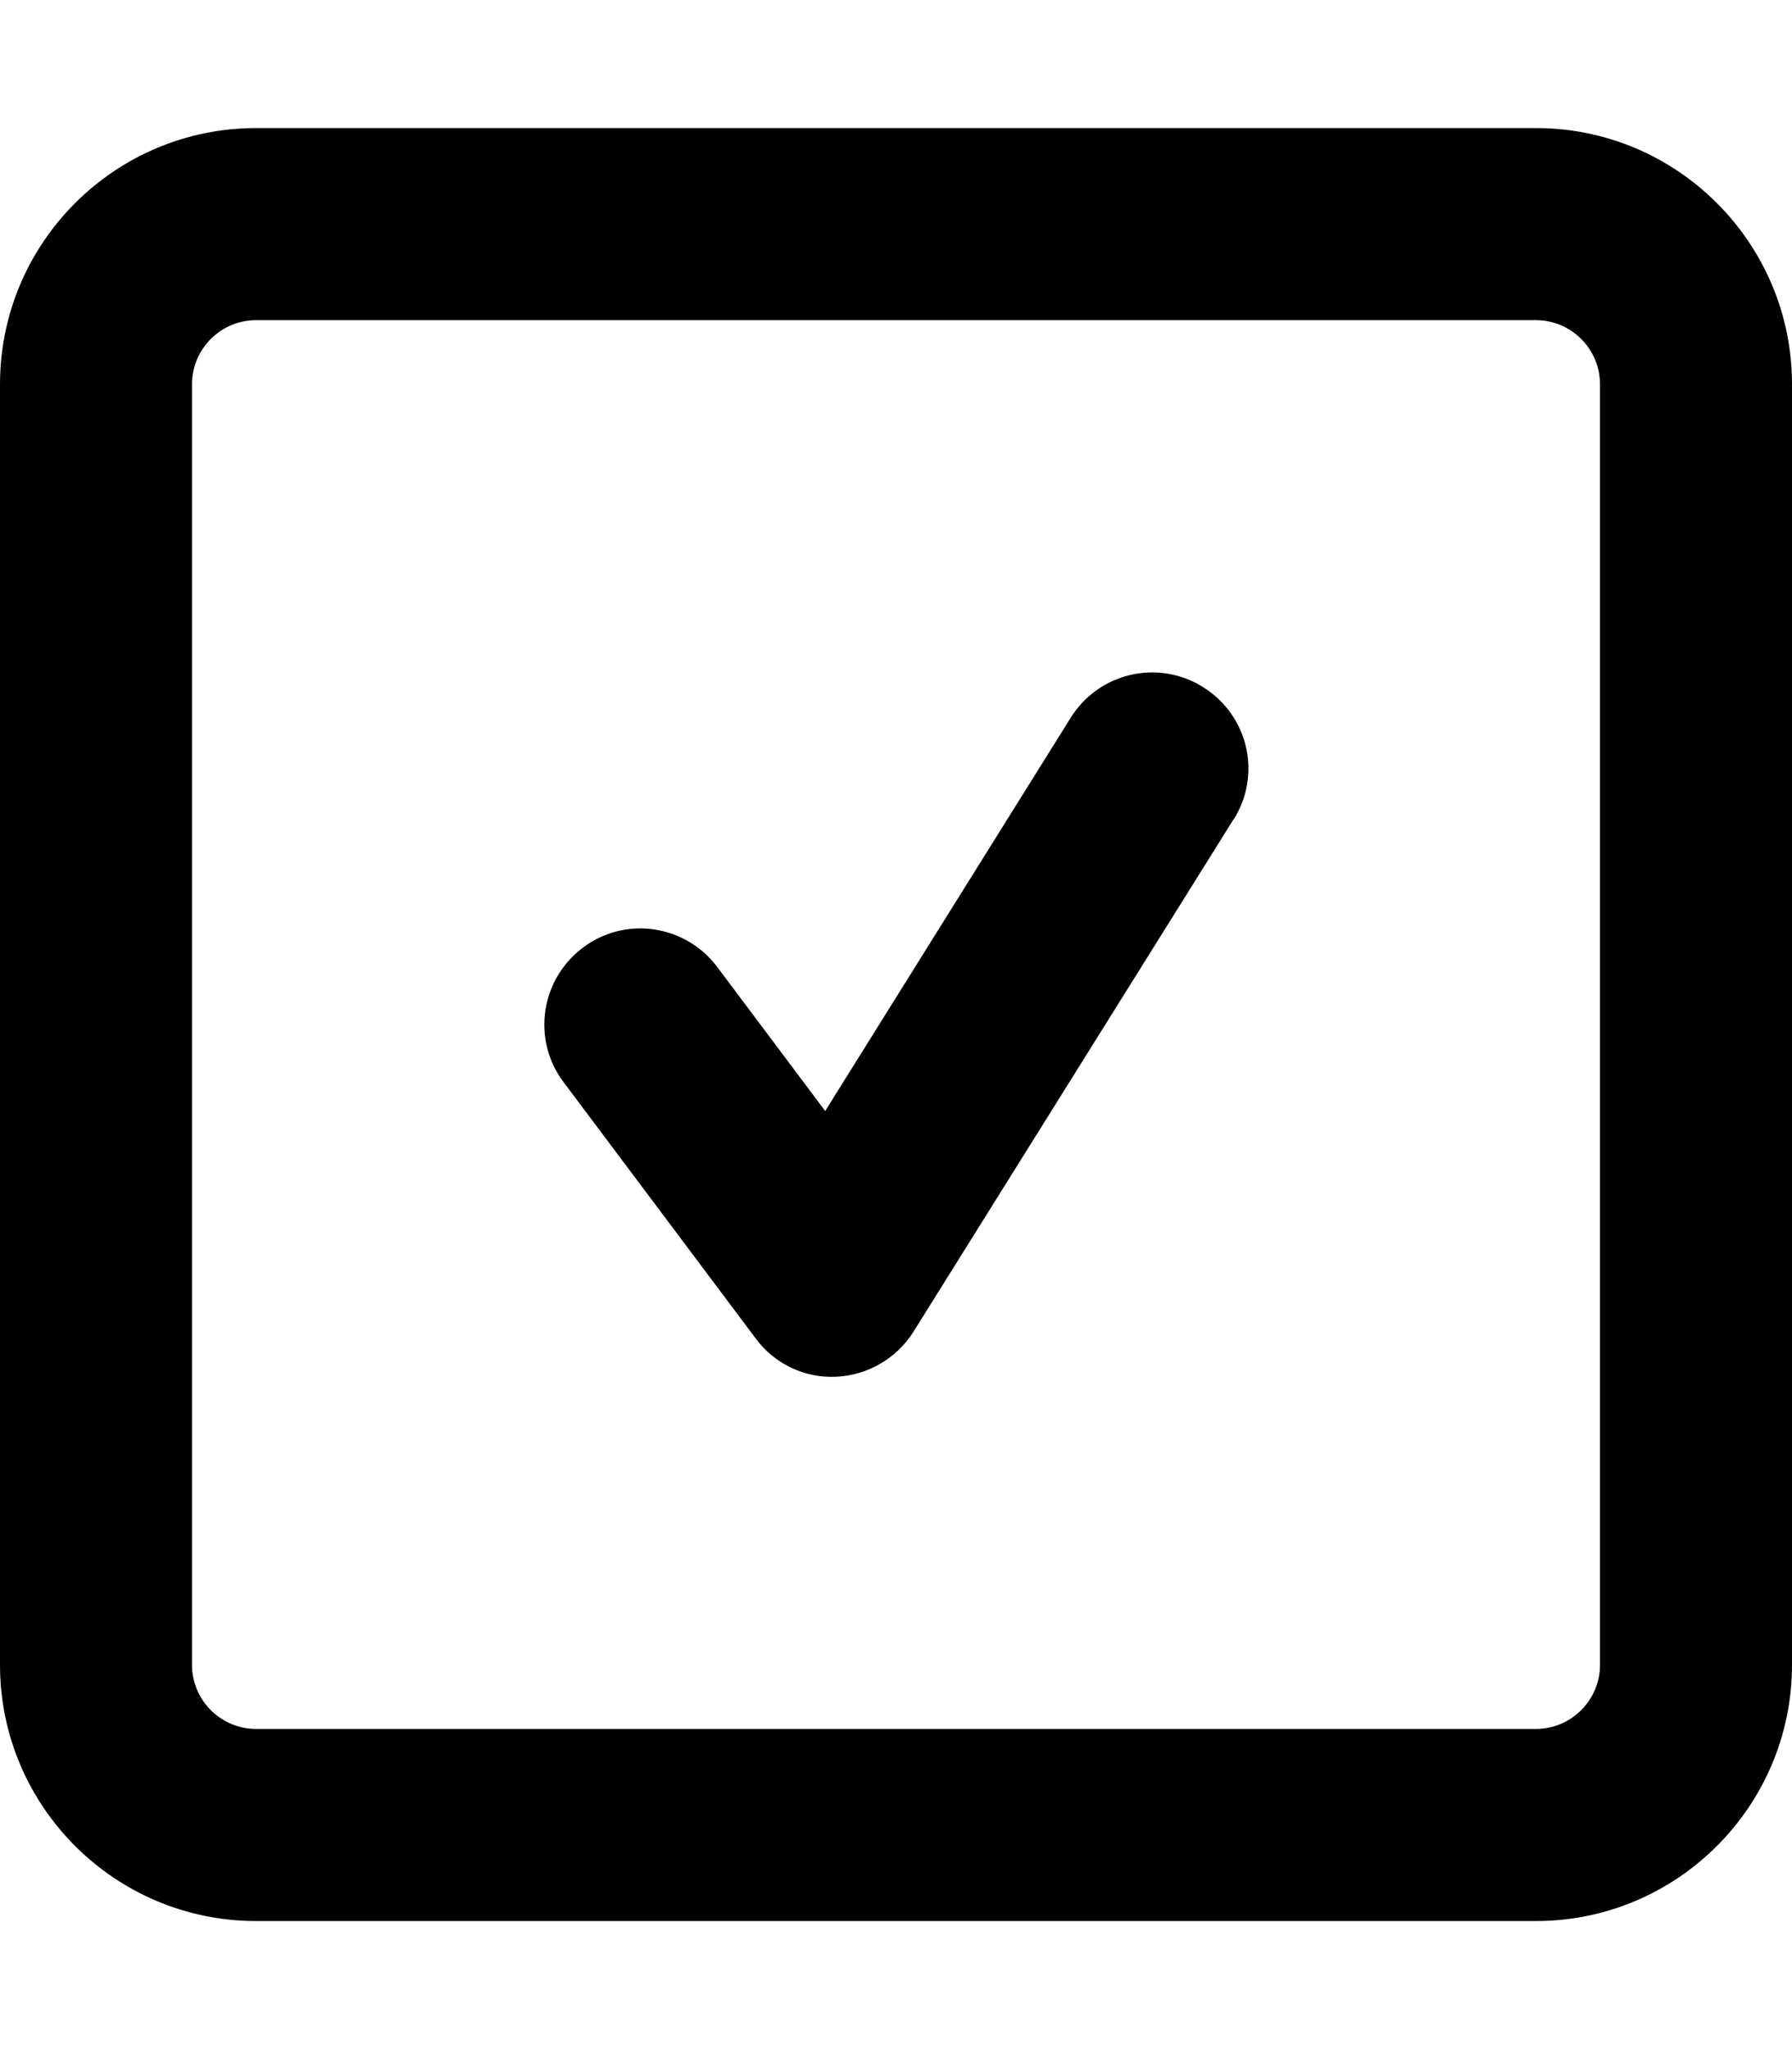 <svg xmlns="http://www.w3.org/2000/svg" viewBox="0 0 448 512"><!--! Font Awesome Pro 7.0.0 by @fontawesome - https://fontawesome.com License - https://fontawesome.com/license (Commercial License) Copyright 2025 Fonticons, Inc. --><path fill="currentColor" d="M64 80c-8.8 0-16 7.2-16 16l0 320c0 8.8 7.2 16 16 16l320 0c8.8 0 16-7.2 16-16l0-320c0-8.8-7.2-16-16-16L64 80zM0 96C0 60.7 28.7 32 64 32l320 0c35.3 0 64 28.7 64 64l0 320c0 35.3-28.7 64-64 64L64 480c-35.3 0-64-28.7-64-64L0 96zM308.4 204.7l-80 128c-4.2 6.7-11.4 10.9-19.3 11.3s-15.5-3.2-20.2-9.6l-48-64c-8-10.6-5.8-25.6 4.8-33.6s25.6-5.8 33.6 4.8l27 36 61.4-98.3c7-11.2 21.8-14.7 33.1-7.6s14.7 21.8 7.6 33.1z"/></svg>